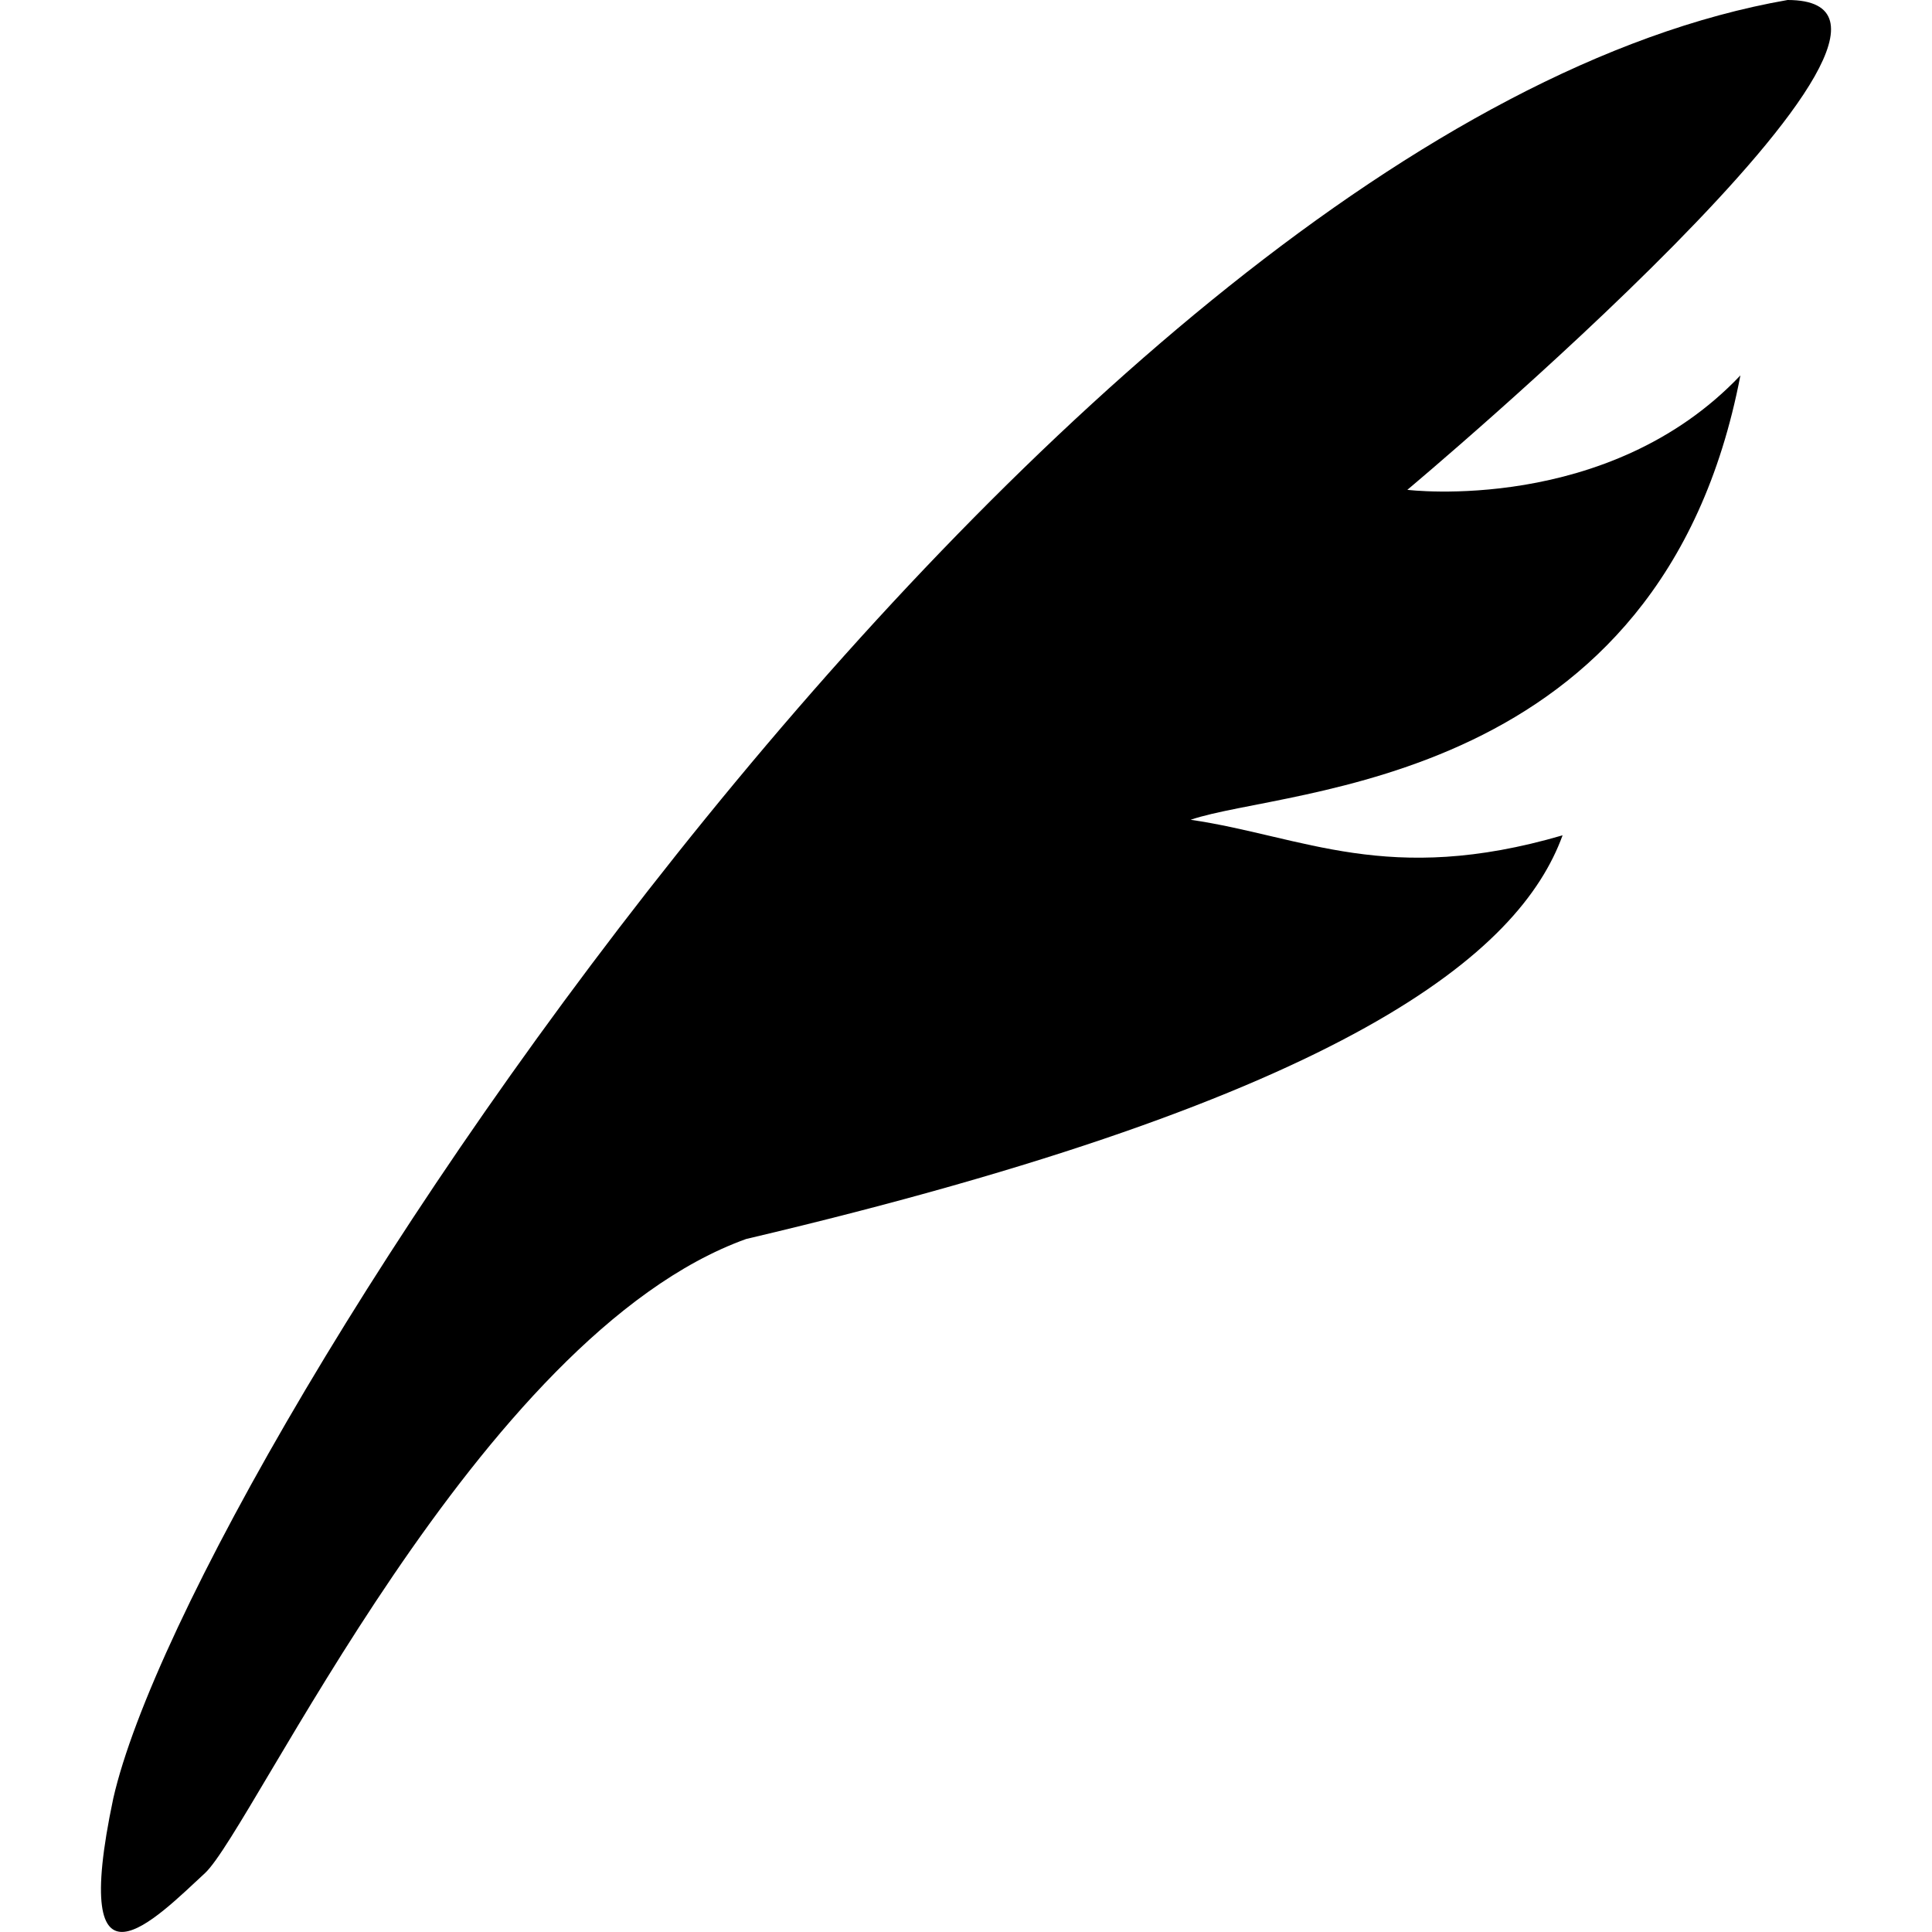<?xml version="1.0" standalone="no"?><!DOCTYPE svg PUBLIC "-//W3C//DTD SVG 1.1//EN" "http://www.w3.org/Graphics/SVG/1.1/DTD/svg11.dtd"><svg t="1573176059693" class="icon" viewBox="0 0 1024 1024" version="1.1" xmlns="http://www.w3.org/2000/svg" p-id="3404" width="48" height="48" xmlns:xlink="http://www.w3.org/1999/xlink"><defs><style type="text/css"></style></defs><path d="M108.569 992.871c-25.75 23.747-72.215 72.272-48.525-39.713C101.645 770.446 560.629 67.466 947.454 0 1055.948 0 745.916 259.619 745.916 259.619s106.549 13.218 176.532-60.656c-41.944 218.877-240.335 218.076-291.378 235.529 59.912 8.812 104.431 35.306 197.132 8.24-22.603 62.029-111.87 138.422-432.718 213.956-141.969 50.985-261.222 312.436-286.915 336.183z" p-id="3405"></path></svg>